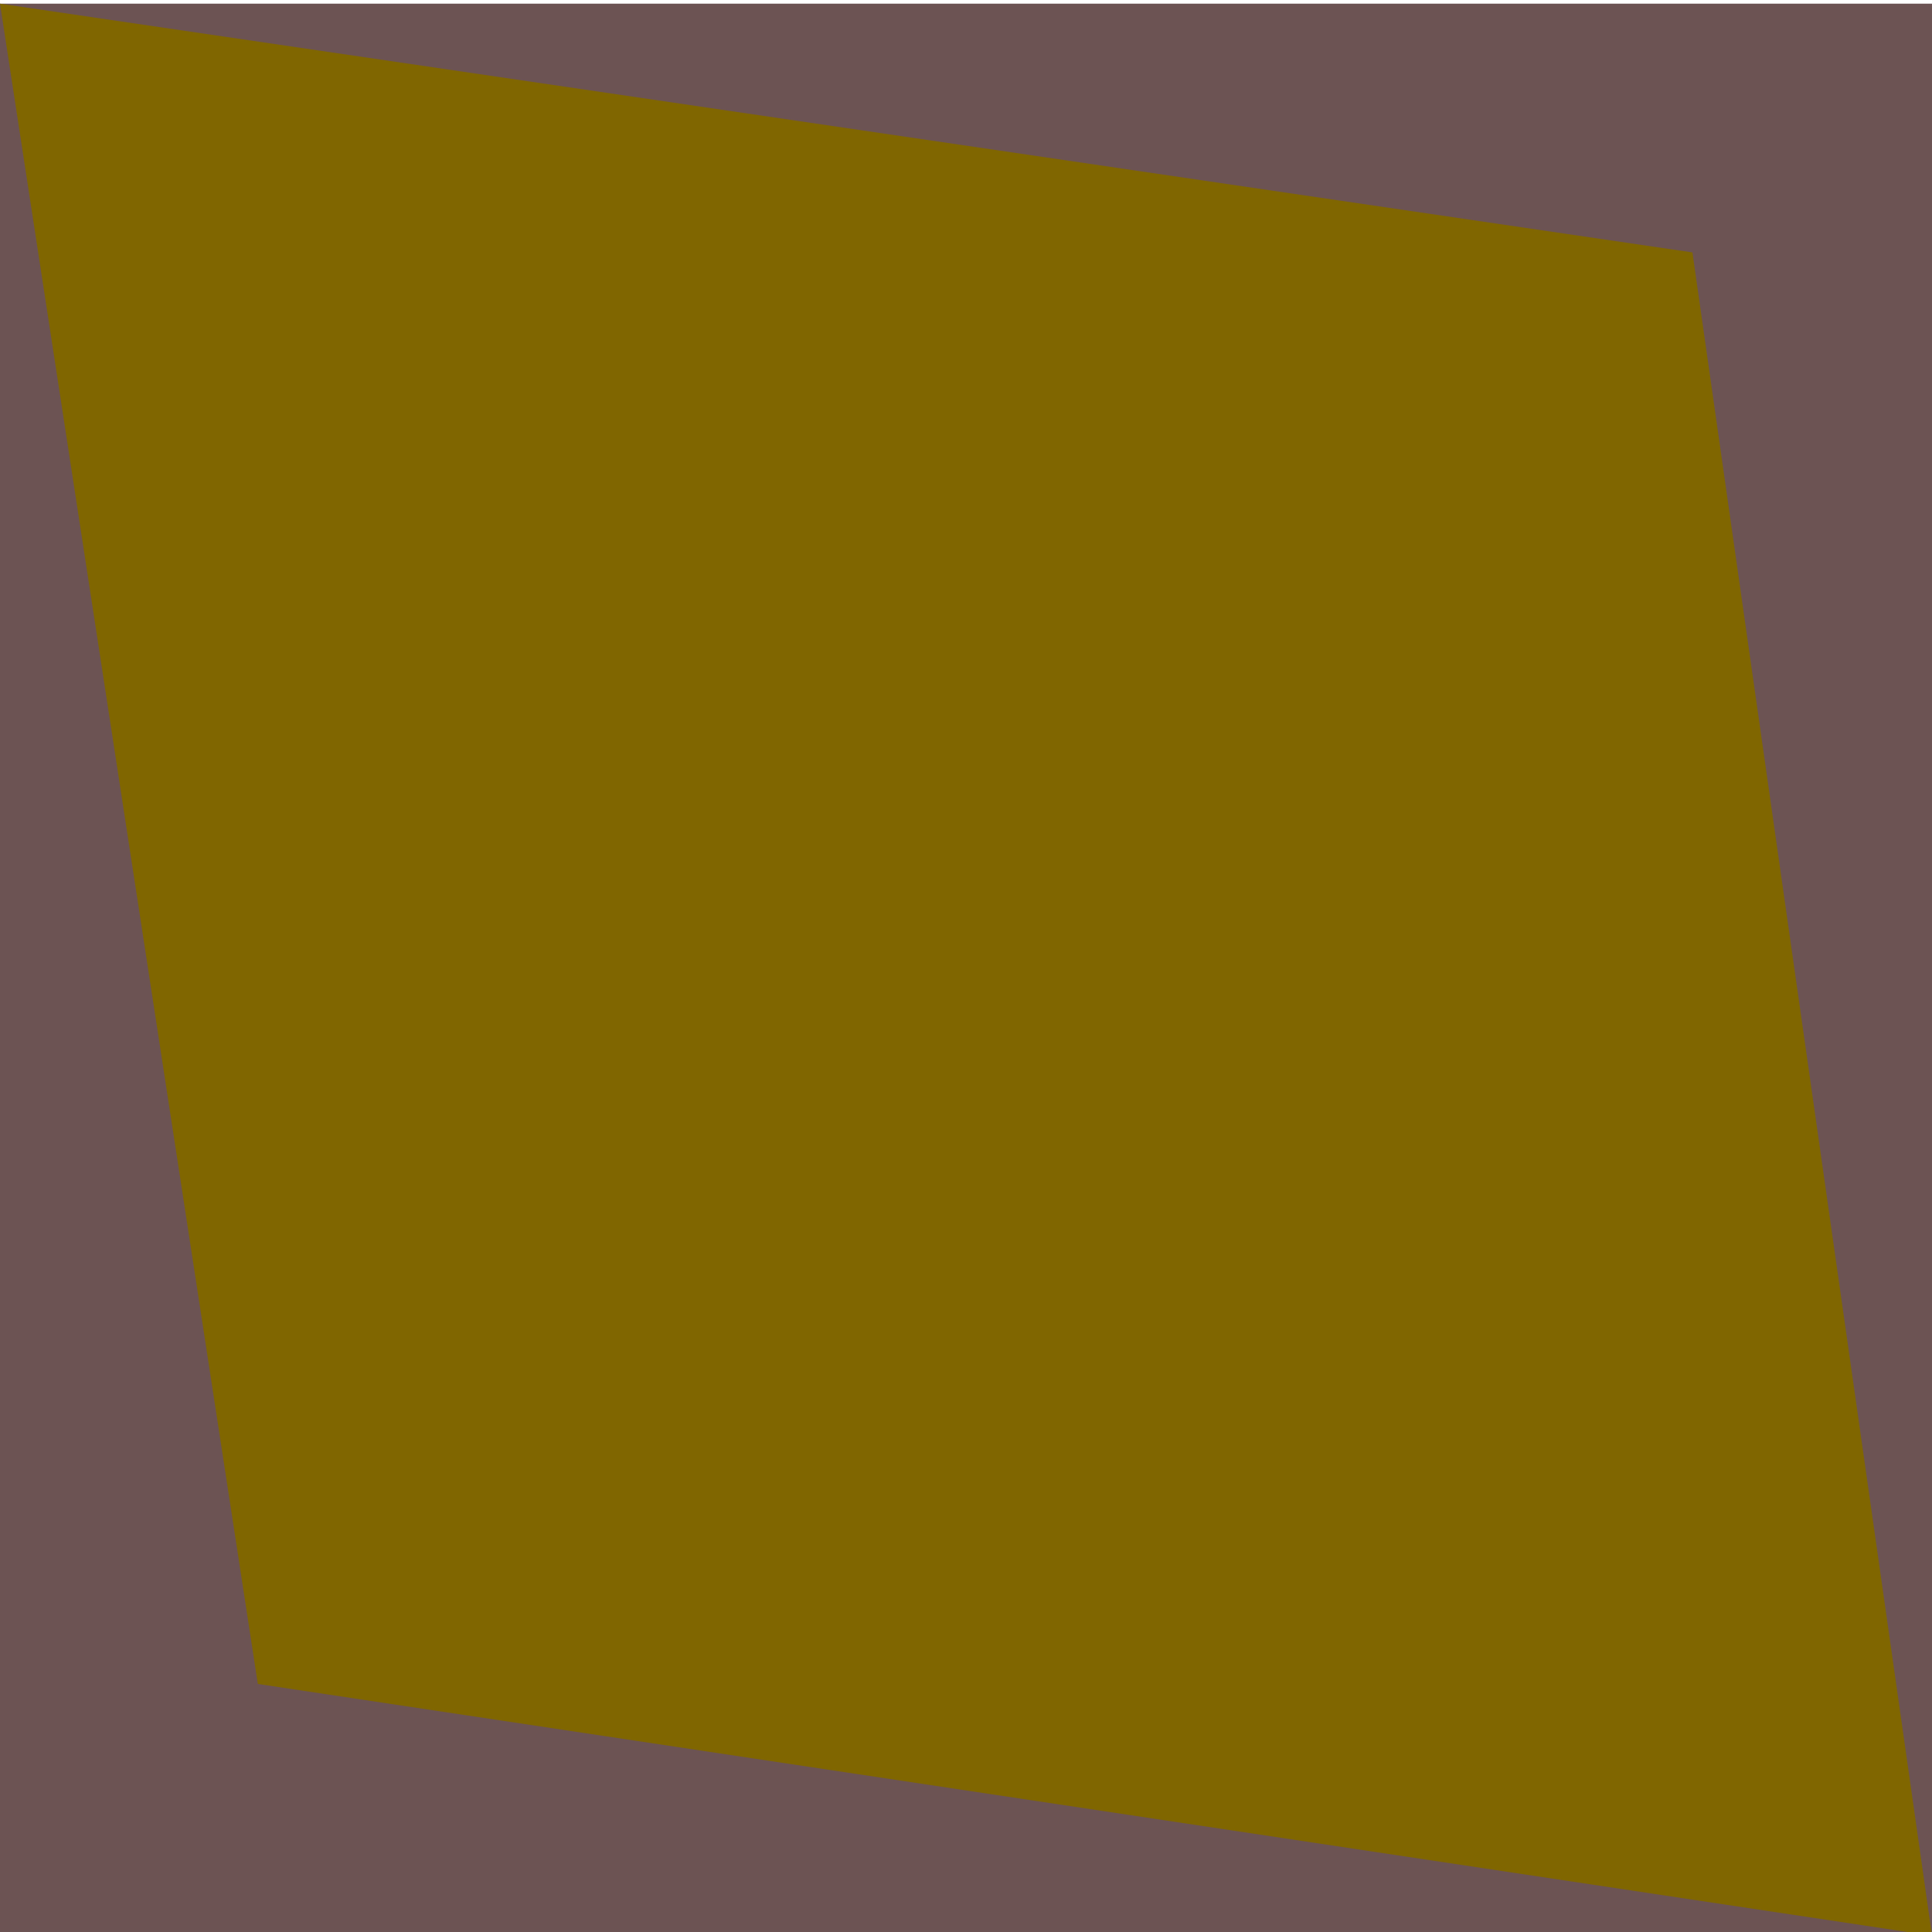 <svg version="1.1" viewBox="0 0 20 20" xmlns="http://www.w3.org/2000/svg">
 <path d="m0 0.038h20v20h-20z" style="fill:#6c5353"/>
 <path d="m20 20.038c-5.777-0.869-11.554-1.737-17.331-2.606-0.89-5.798-1.779-11.596-2.669-17.394 5.84 0.858 11.68 1.716 17.52 2.575 0.827 5.809 1.654 11.617 2.48 17.425z" style="fill-rule:evenodd;fill:#806600"/>
</svg>
